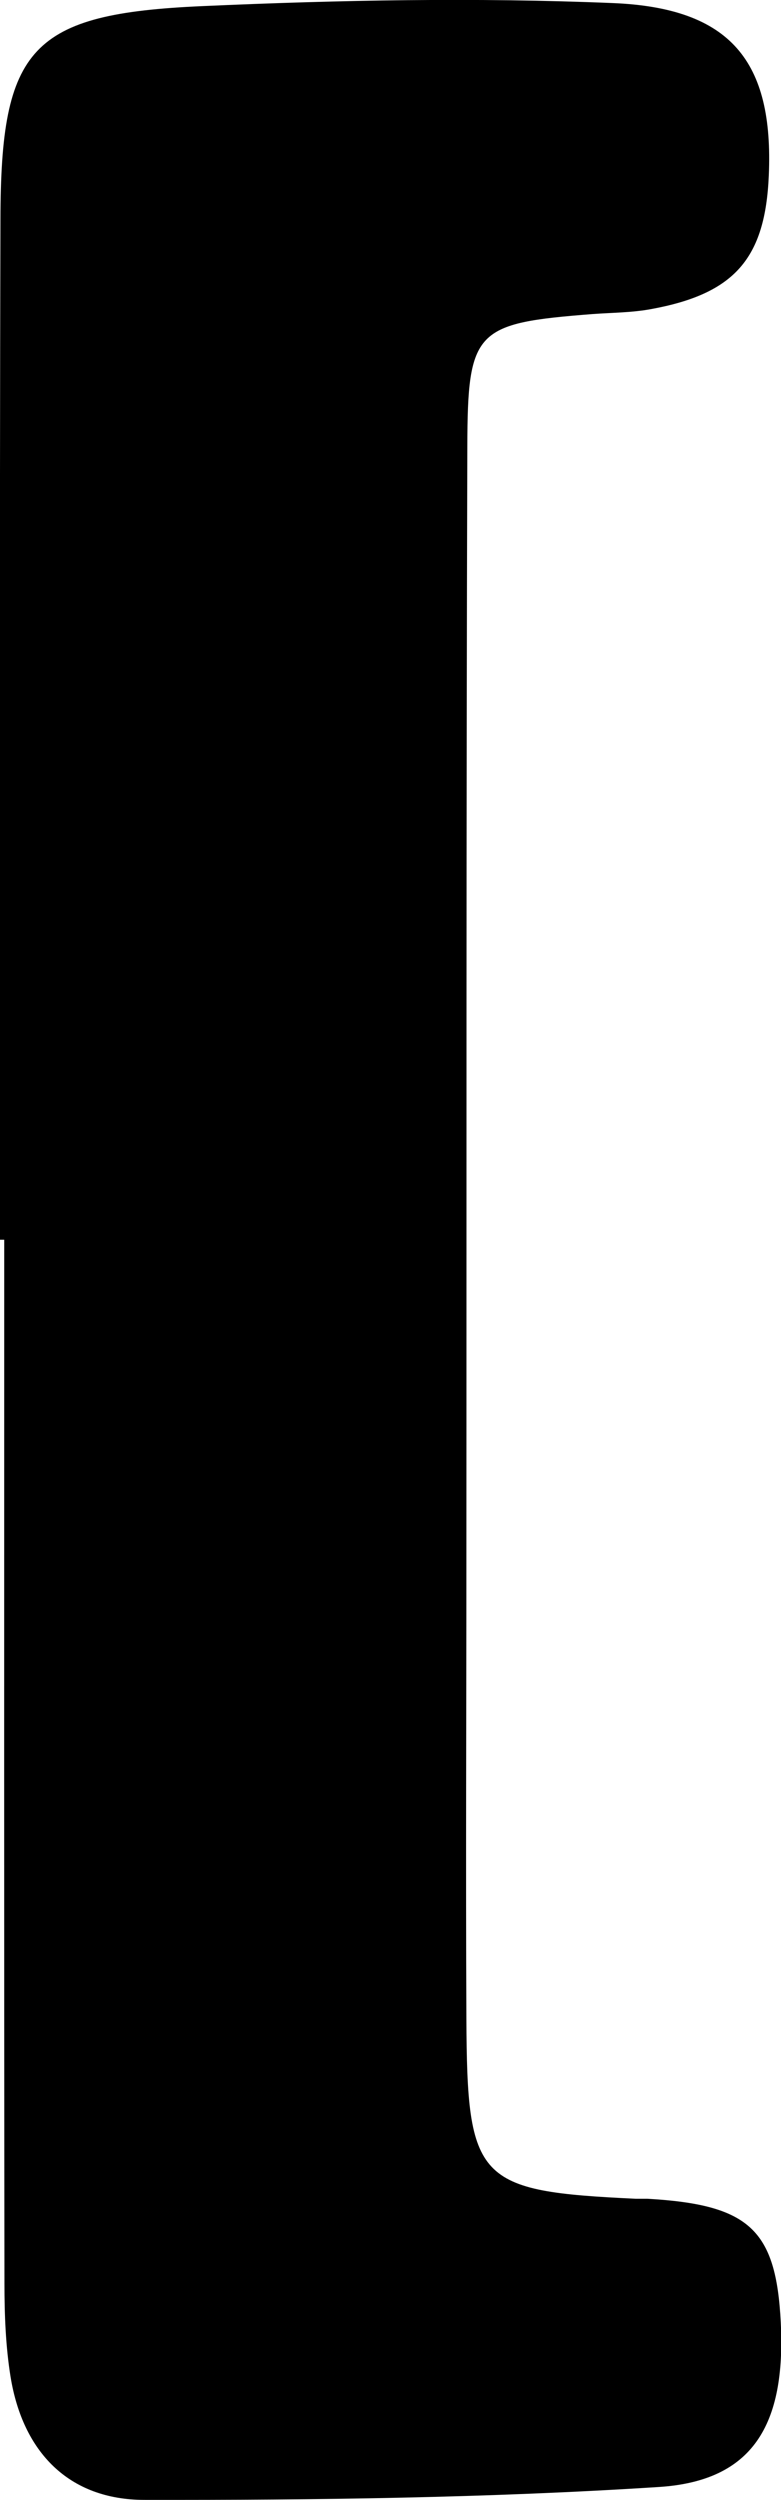 <?xml version="1.0" encoding="UTF-8"?>
<svg id="Layer_2" xmlns="http://www.w3.org/2000/svg" viewBox="0 0 33.29 106.44">
  <g id="Layer_1-2" data-name="Layer_1">
    <path id="Left_Square_Bracket" d="M0,52.78C0,38.3-.02,23.82.02,9.34.03,2.02,1.31.58,8.64.26,14.46,0,20.29-.11,26.1.13c5.06.2,6.88,2.49,6.67,7.34-.15,3.54-1.46,5.04-5.02,5.69-.81.15-1.65.15-2.48.21-5.01.39-5.34.66-5.35,5.66-.05,15.81-.03,31.62-.04,47.43,0,6.49-.03,12.98,0,19.47.03,6.94.44,7.36,7.22,7.68.17,0,.33,0,.5,0,4.34.25,5.48,1.31,5.68,5.26.22,4.38-1.2,6.75-5.18,7.01-7.3.47-14.63.56-21.94.55-3.23,0-5.19-2.04-5.71-5.24-.21-1.3-.26-2.65-.26-3.97-.02-14.81-.01-29.62-.01-44.44H0Z"/>
  </g>
</svg>